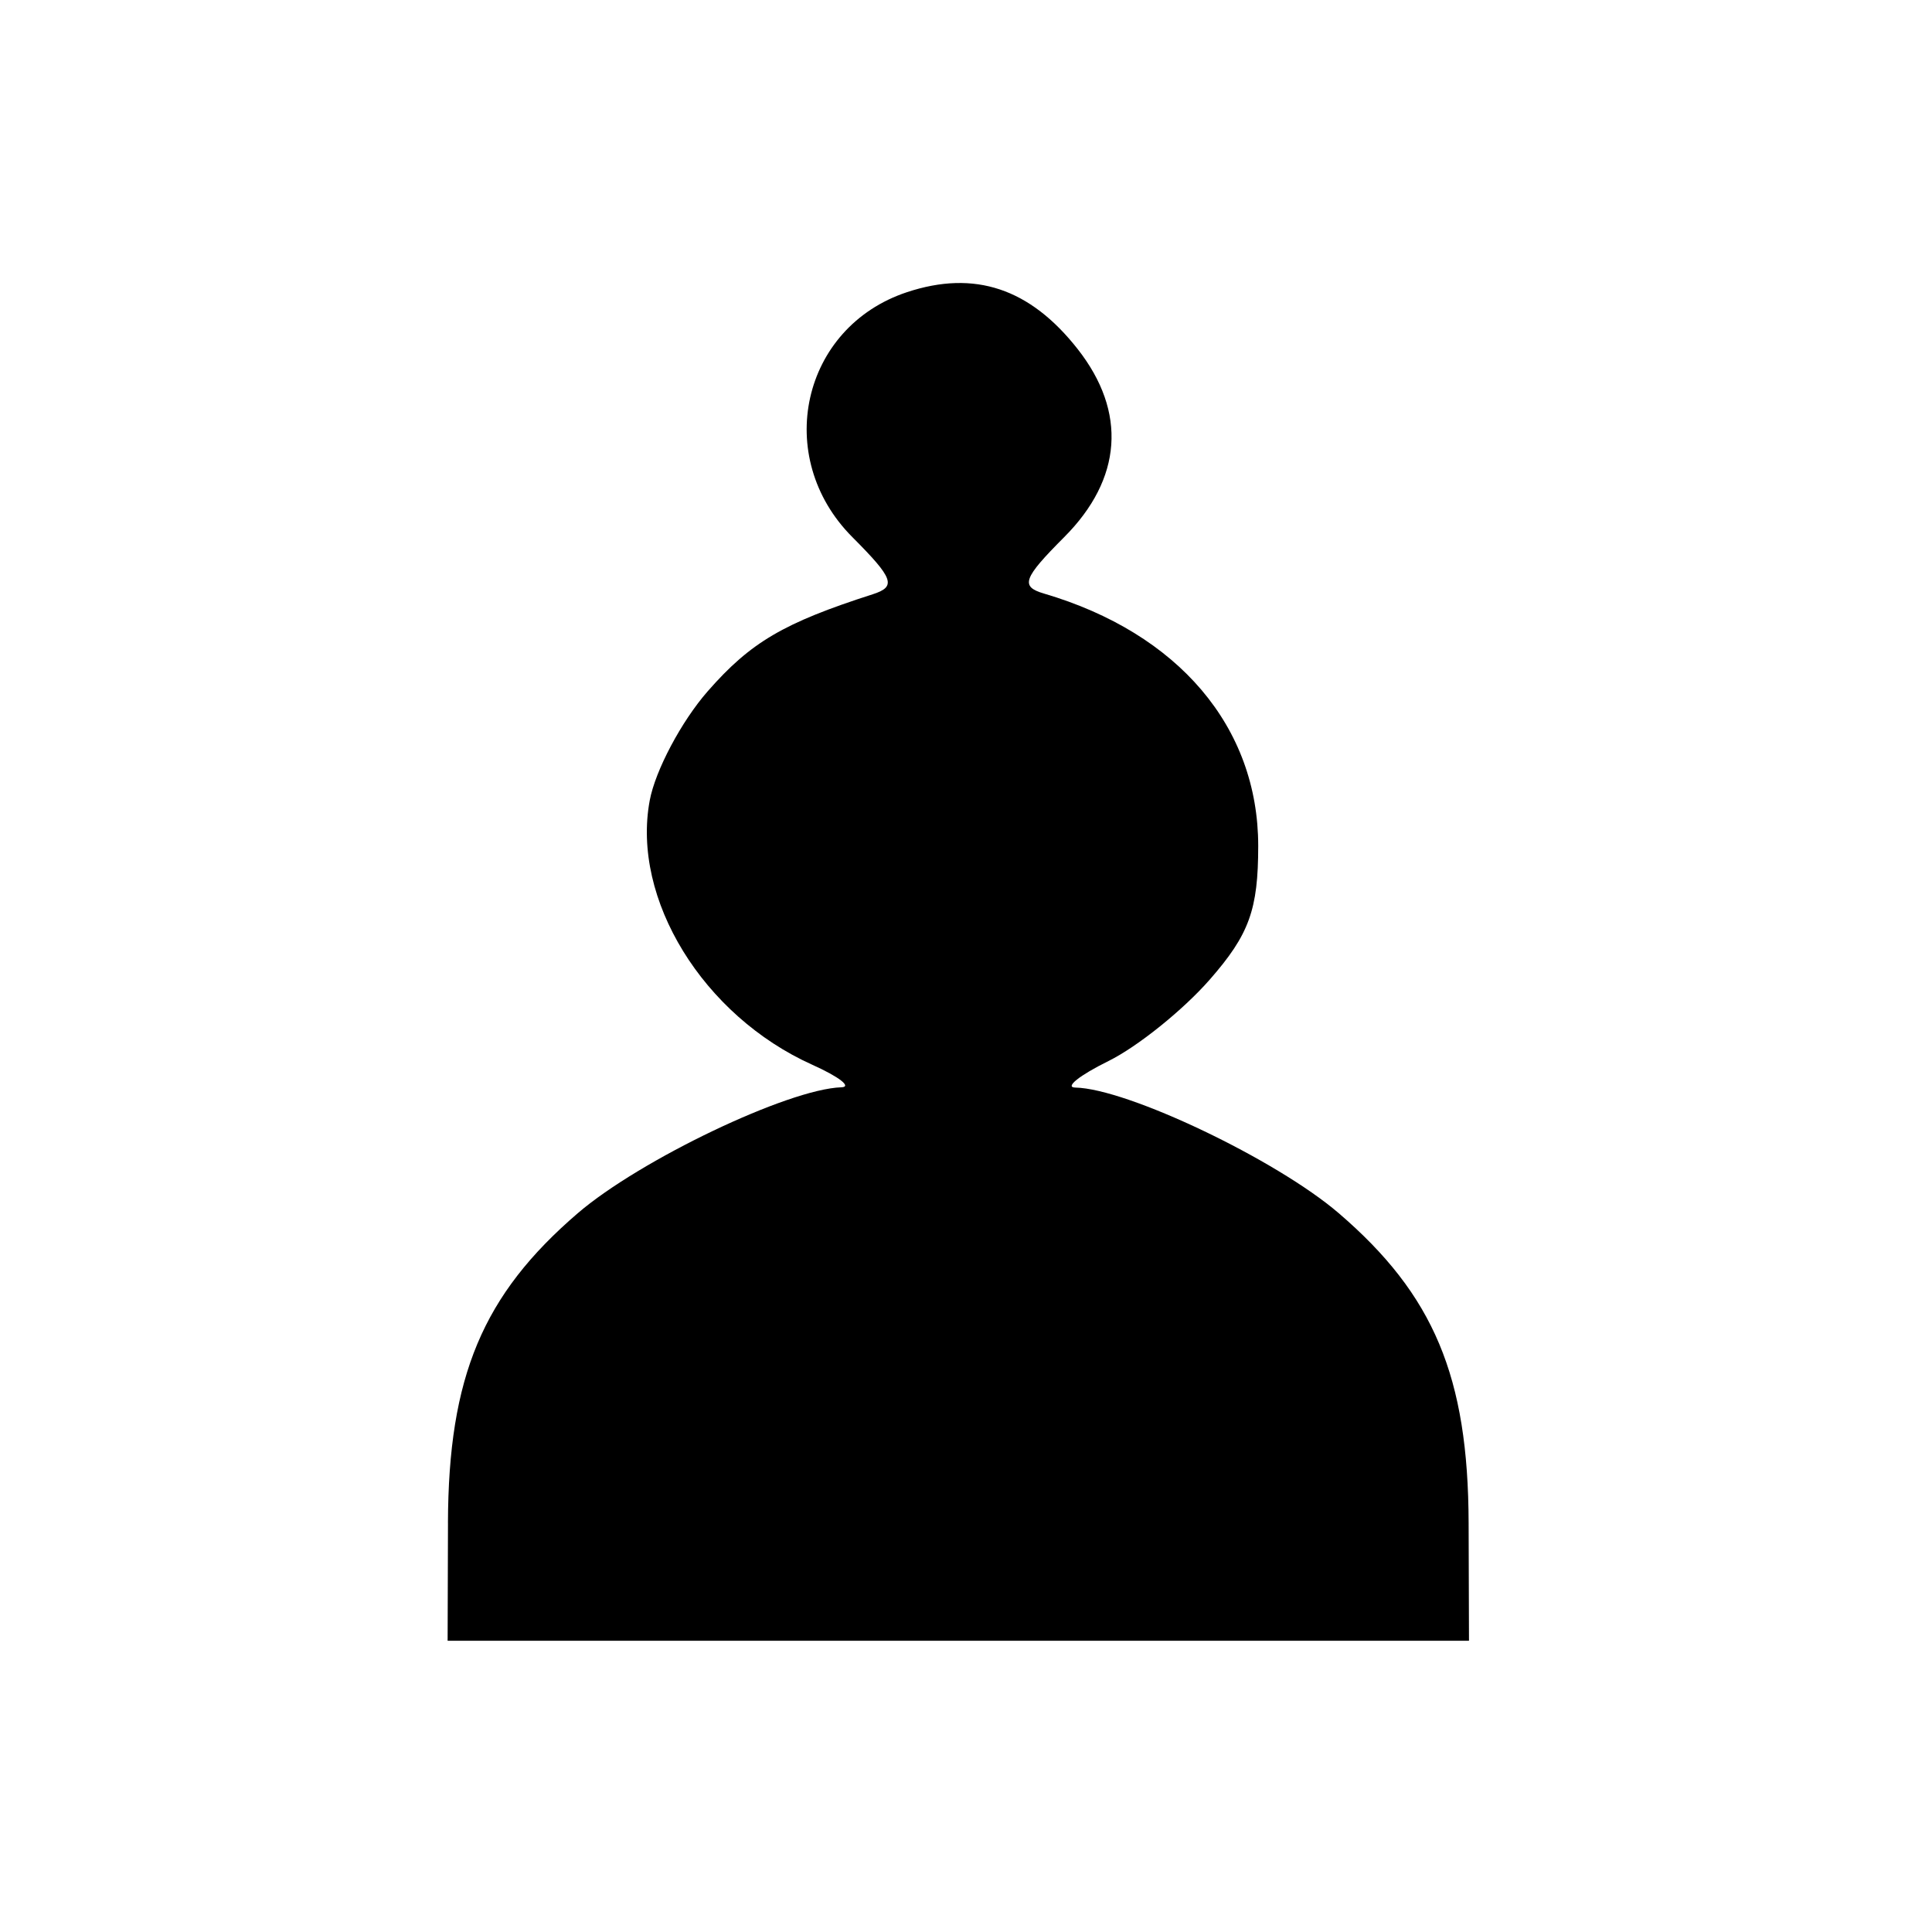 <?xml version="1.0" encoding="UTF-8" standalone="no"?>
<!-- Created with Inkscape (http://www.inkscape.org/) -->

<svg
   xmlns:dc="http://purl.org/dc/elements/1.1/"
   xmlns:cc="http://creativecommons.org/ns#"
   xmlns:rdf="http://www.w3.org/1999/02/22-rdf-syntax-ns#"
   xmlns:svg="http://www.w3.org/2000/svg"
   xmlns="http://www.w3.org/2000/svg"
   xmlns:sodipodi="http://sodipodi.sourceforge.net/DTD/sodipodi-0.dtd"
   xmlns:inkscape="http://www.inkscape.org/namespaces/inkscape"
   width="64px"
   height="64px"
   id="svg2985"
   version="1.1"
   inkscape:version="0.48.1 "
   sodipodi:docname="wp.svg">
  <defs
     id="defs2987" />
  <sodipodi:namedview
     id="base"
     pagecolor="#ffffff"
     bordercolor="#666666"
     borderopacity="1.0"
     inkscape:pageopacity="0.0"
     inkscape:pageshadow="2"
     inkscape:zoom="5.5"
     inkscape:cx="32"
     inkscape:cy="39.531683"
     inkscape:current-layer="layer1"
     showgrid="true"
     inkscape:document-units="px"
     inkscape:grid-bbox="true"
     inkscape:window-width="1365"
     inkscape:window-height="878"
     inkscape:window-x="-8"
     inkscape:window-y="-8"
     inkscape:window-maximized="1" />
  <g
     id="layer1"
     inkscape:label="Layer 1"
     inkscape:groupmode="layer">
    <path
       style="fill:#000000"
       d="m 14.839,50.446 c 0.015,-4.844 1.151,-7.553 4.303,-10.259 2.058,-1.766 6.969,-4.112 8.729,-4.169 0.358,-0.012 -0.074,-0.347 -0.96,-0.745 -3.621,-1.627 -5.998,-5.492 -5.388,-8.757 0.186,-0.995 1.05,-2.623 1.921,-3.617 1.422,-1.624 2.511,-2.264 5.463,-3.212 0.794,-0.255 0.7,-0.518 -0.671,-1.894 -2.647,-2.654 -1.686,-6.958 1.811,-8.115 2.238,-0.741 4.073,-0.128 5.655,1.889 1.634,2.084 1.475,4.297 -0.449,6.226 -1.364,1.367 -1.46,1.637 -0.671,1.869 4.456,1.311 7.098,4.422 7.098,8.36 0,2.113 -0.298,2.935 -1.605,4.428 -0.883,1.009 -2.393,2.223 -3.357,2.699 -0.963,0.476 -1.458,0.871 -1.1,0.878 1.724,0.032 6.661,2.386 8.729,4.161 3.152,2.706 4.289,5.415 4.303,10.259 l 0.012,3.905 -16.917,0 -16.917,0 0.012,-3.905 z"
       id="path3140"
       inkscape:connector-curvature="0" />
  </g>
</svg>
